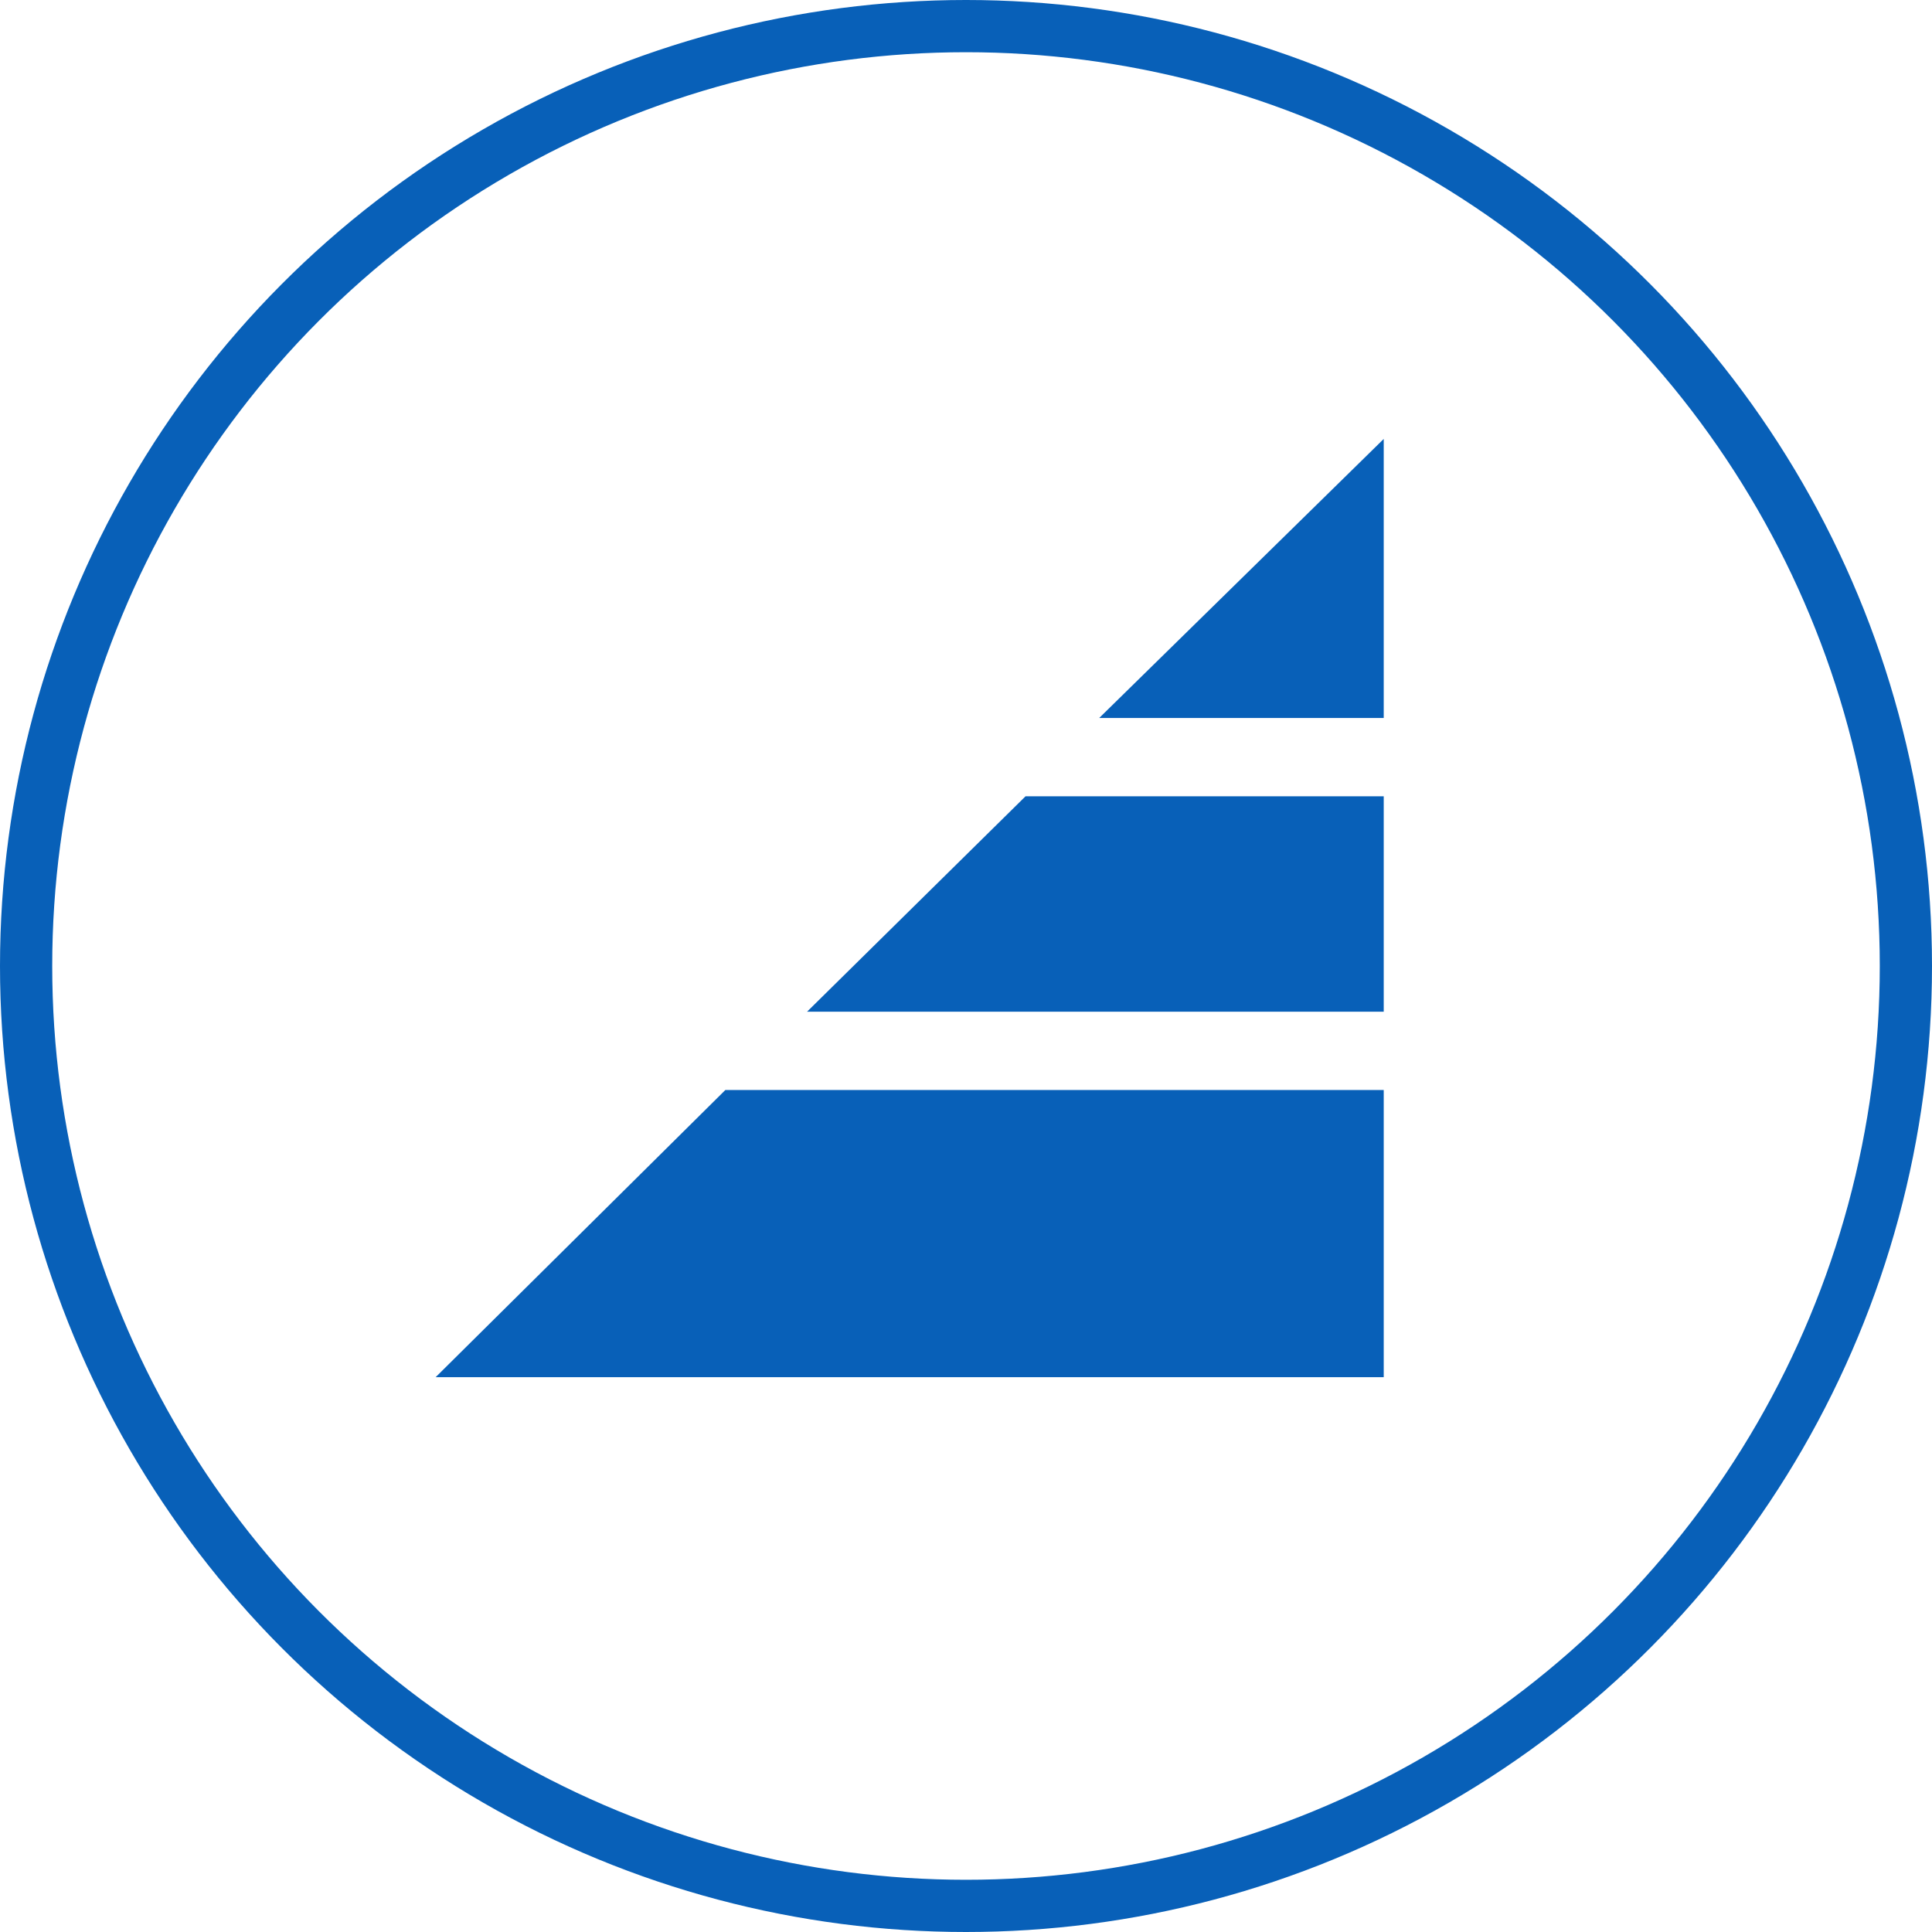 <svg xmlns="http://www.w3.org/2000/svg" viewBox="0 0 296 296"><defs><style>.cls-1{fill:none;stroke:#0860b8;stroke-miterlimit:10;stroke-width:8px;}.cls-2{fill:#0860b8;}</style></defs><title>AdaptivaIcon</title><g id="Layer_2" data-name="Layer 2"><g id="Layer_1-2" data-name="Layer 1"><circle class="cls-1" cx="148" cy="148" r="144"/><g id="ADA_Triangle" data-name="ADA Triangle"><polygon class="cls-2" points="212 67.25 212 110 168.41 110 212 67.25"/><polygon class="cls-2" points="123.65 155 212 155 212 122 157.12 122 123.65 155"/><polygon class="cls-2" points="66.74 211 212 211 212 167 111.13 167 66.74 211"/></g></g></g></svg>